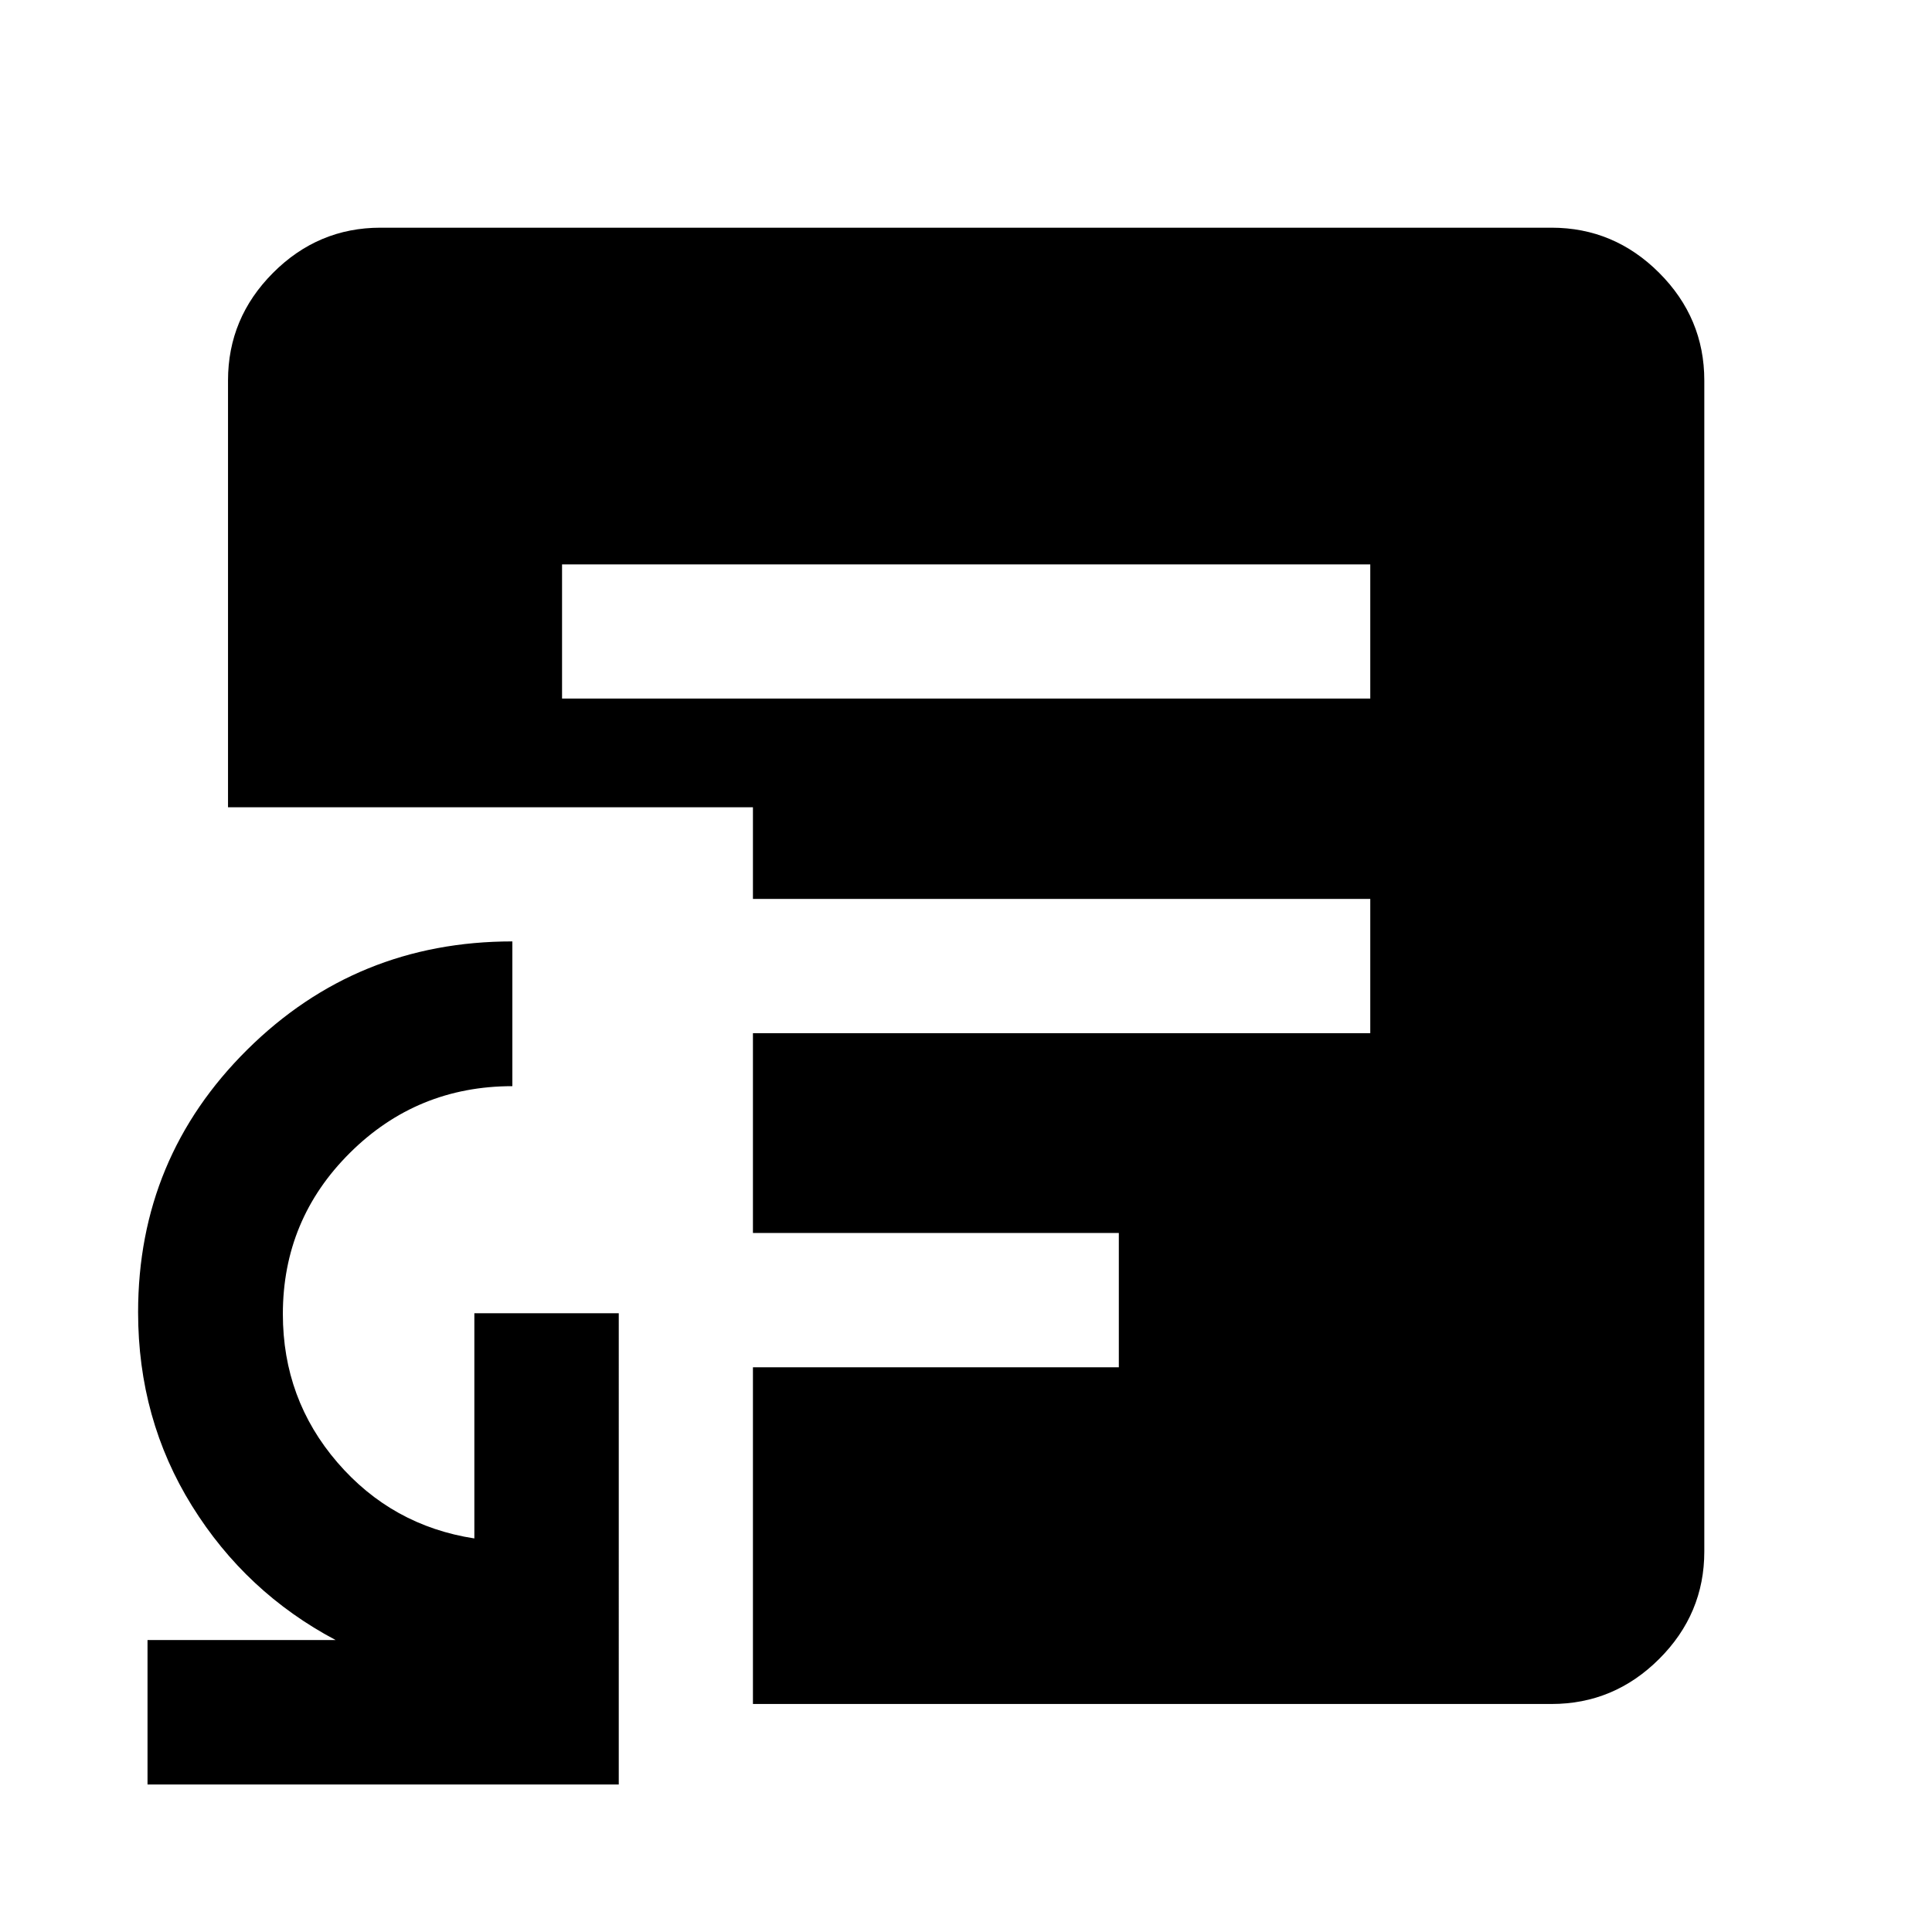 <svg xmlns="http://www.w3.org/2000/svg" height="40" viewBox="0 -960 960 960" width="40"><path d="M73.3-73.3v-71.77h93.48q-44.64-23.64-71.4-66.69-26.76-43.05-26.76-96.2 0-76.73 54.26-130.49 54.26-53.77 131.71-53.77v71.93q-47.34 0-80.69 33.11-33.35 33.11-33.35 80.13 0 42.28 27.1 73.74 27.11 31.45 68.05 37.75v-111.9h71.76V-73.3H73.3Zm205.98-539.58h401.6v-66.67h-401.6v66.67Zm94.85 499.58v-167.31h181.81v-66.72H374.13v-99.28h306.75v-66.72H374.13v-45.55H113.3v-212.06q0-31.06 22.38-53.49 22.38-22.43 53.38-22.43h581.88q31.06 0 53.49 22.43 22.43 22.43 22.43 53.49v581.88q0 31-22.43 53.38Q802-113.3 770.94-113.3H374.13Z"/></svg>